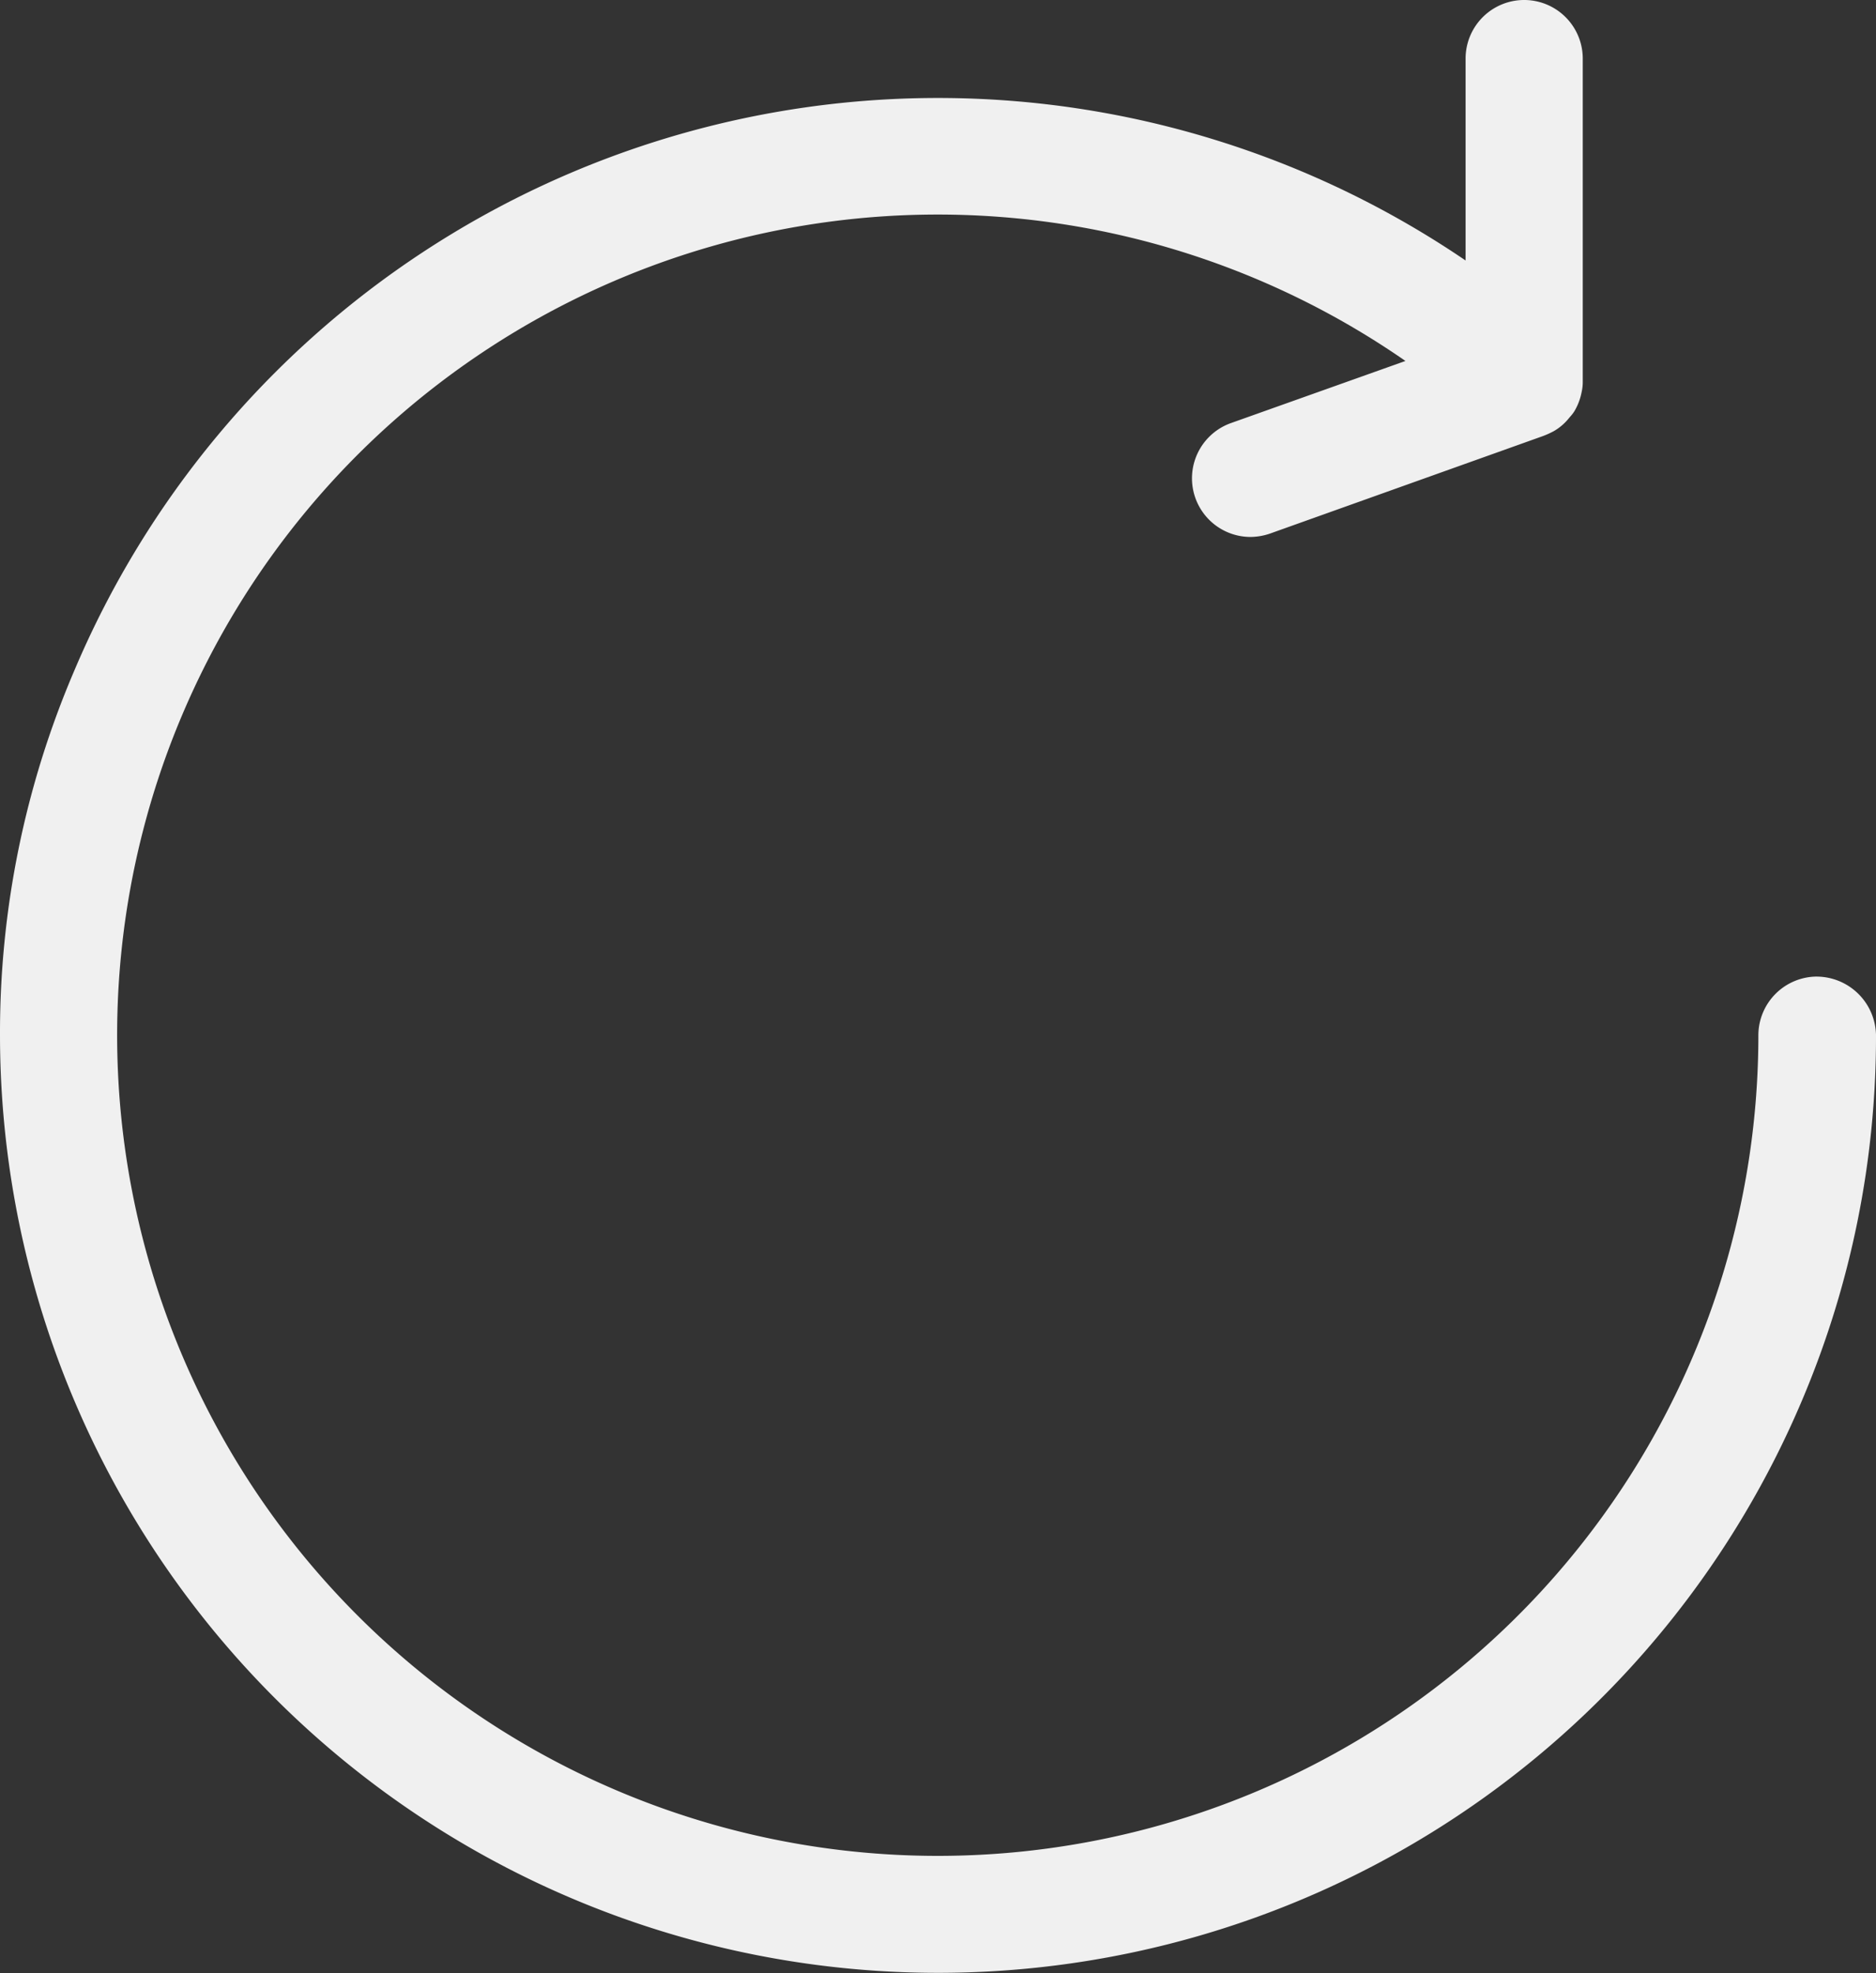 <svg xmlns="http://www.w3.org/2000/svg" viewBox="0 0 777.16 817.27"><rect x="0" y="0" width="777.16" height="817.27" fill="#333333" stroke="none"/><defs><style>.cls-1{fill:RGBA(240, 240, 240, 1);}</style></defs><title>资源 11</title><g id="图层_2" data-name="图层 2"><g id="图层_1-2" data-name="图层 1"><path class="cls-1" d="M752.69,404.52a24.35,24.35,0,0,0-24.26,24.28A339.93,339.93,0,0,1,148.11,669.16,339.91,339.91,0,0,1,582.22,149.52l-72.4,25.77A24.29,24.29,0,0,0,518,222.42a25.63,25.63,0,0,0,8.12-1.4l113.12-40.41a37.28,37.28,0,0,0,4.41-2,22.15,22.15,0,0,0,6.32-5.42c.2-.2.4-.5.6-.7s.1-.2.2-.2.2-.4.4-.5.2-.4.41-.5a.31.31,0,0,0,.1-.2,6.82,6.82,0,0,0,.5-.7,24.35,24.35,0,0,0,3-7.83,19.35,19.35,0,0,0,.5-4.71V24.27a24.27,24.27,0,1,0-48.54,0V107.9A388.46,388.46,0,0,0,30.79,277.77,380.9,380.9,0,0,0,0,428.8,388.63,388.63,0,0,0,746.58,579.91a386.19,386.19,0,0,0,30.58-151.22,24.69,24.69,0,0,0-24.47-24.16h0Z"/></g></g></svg>